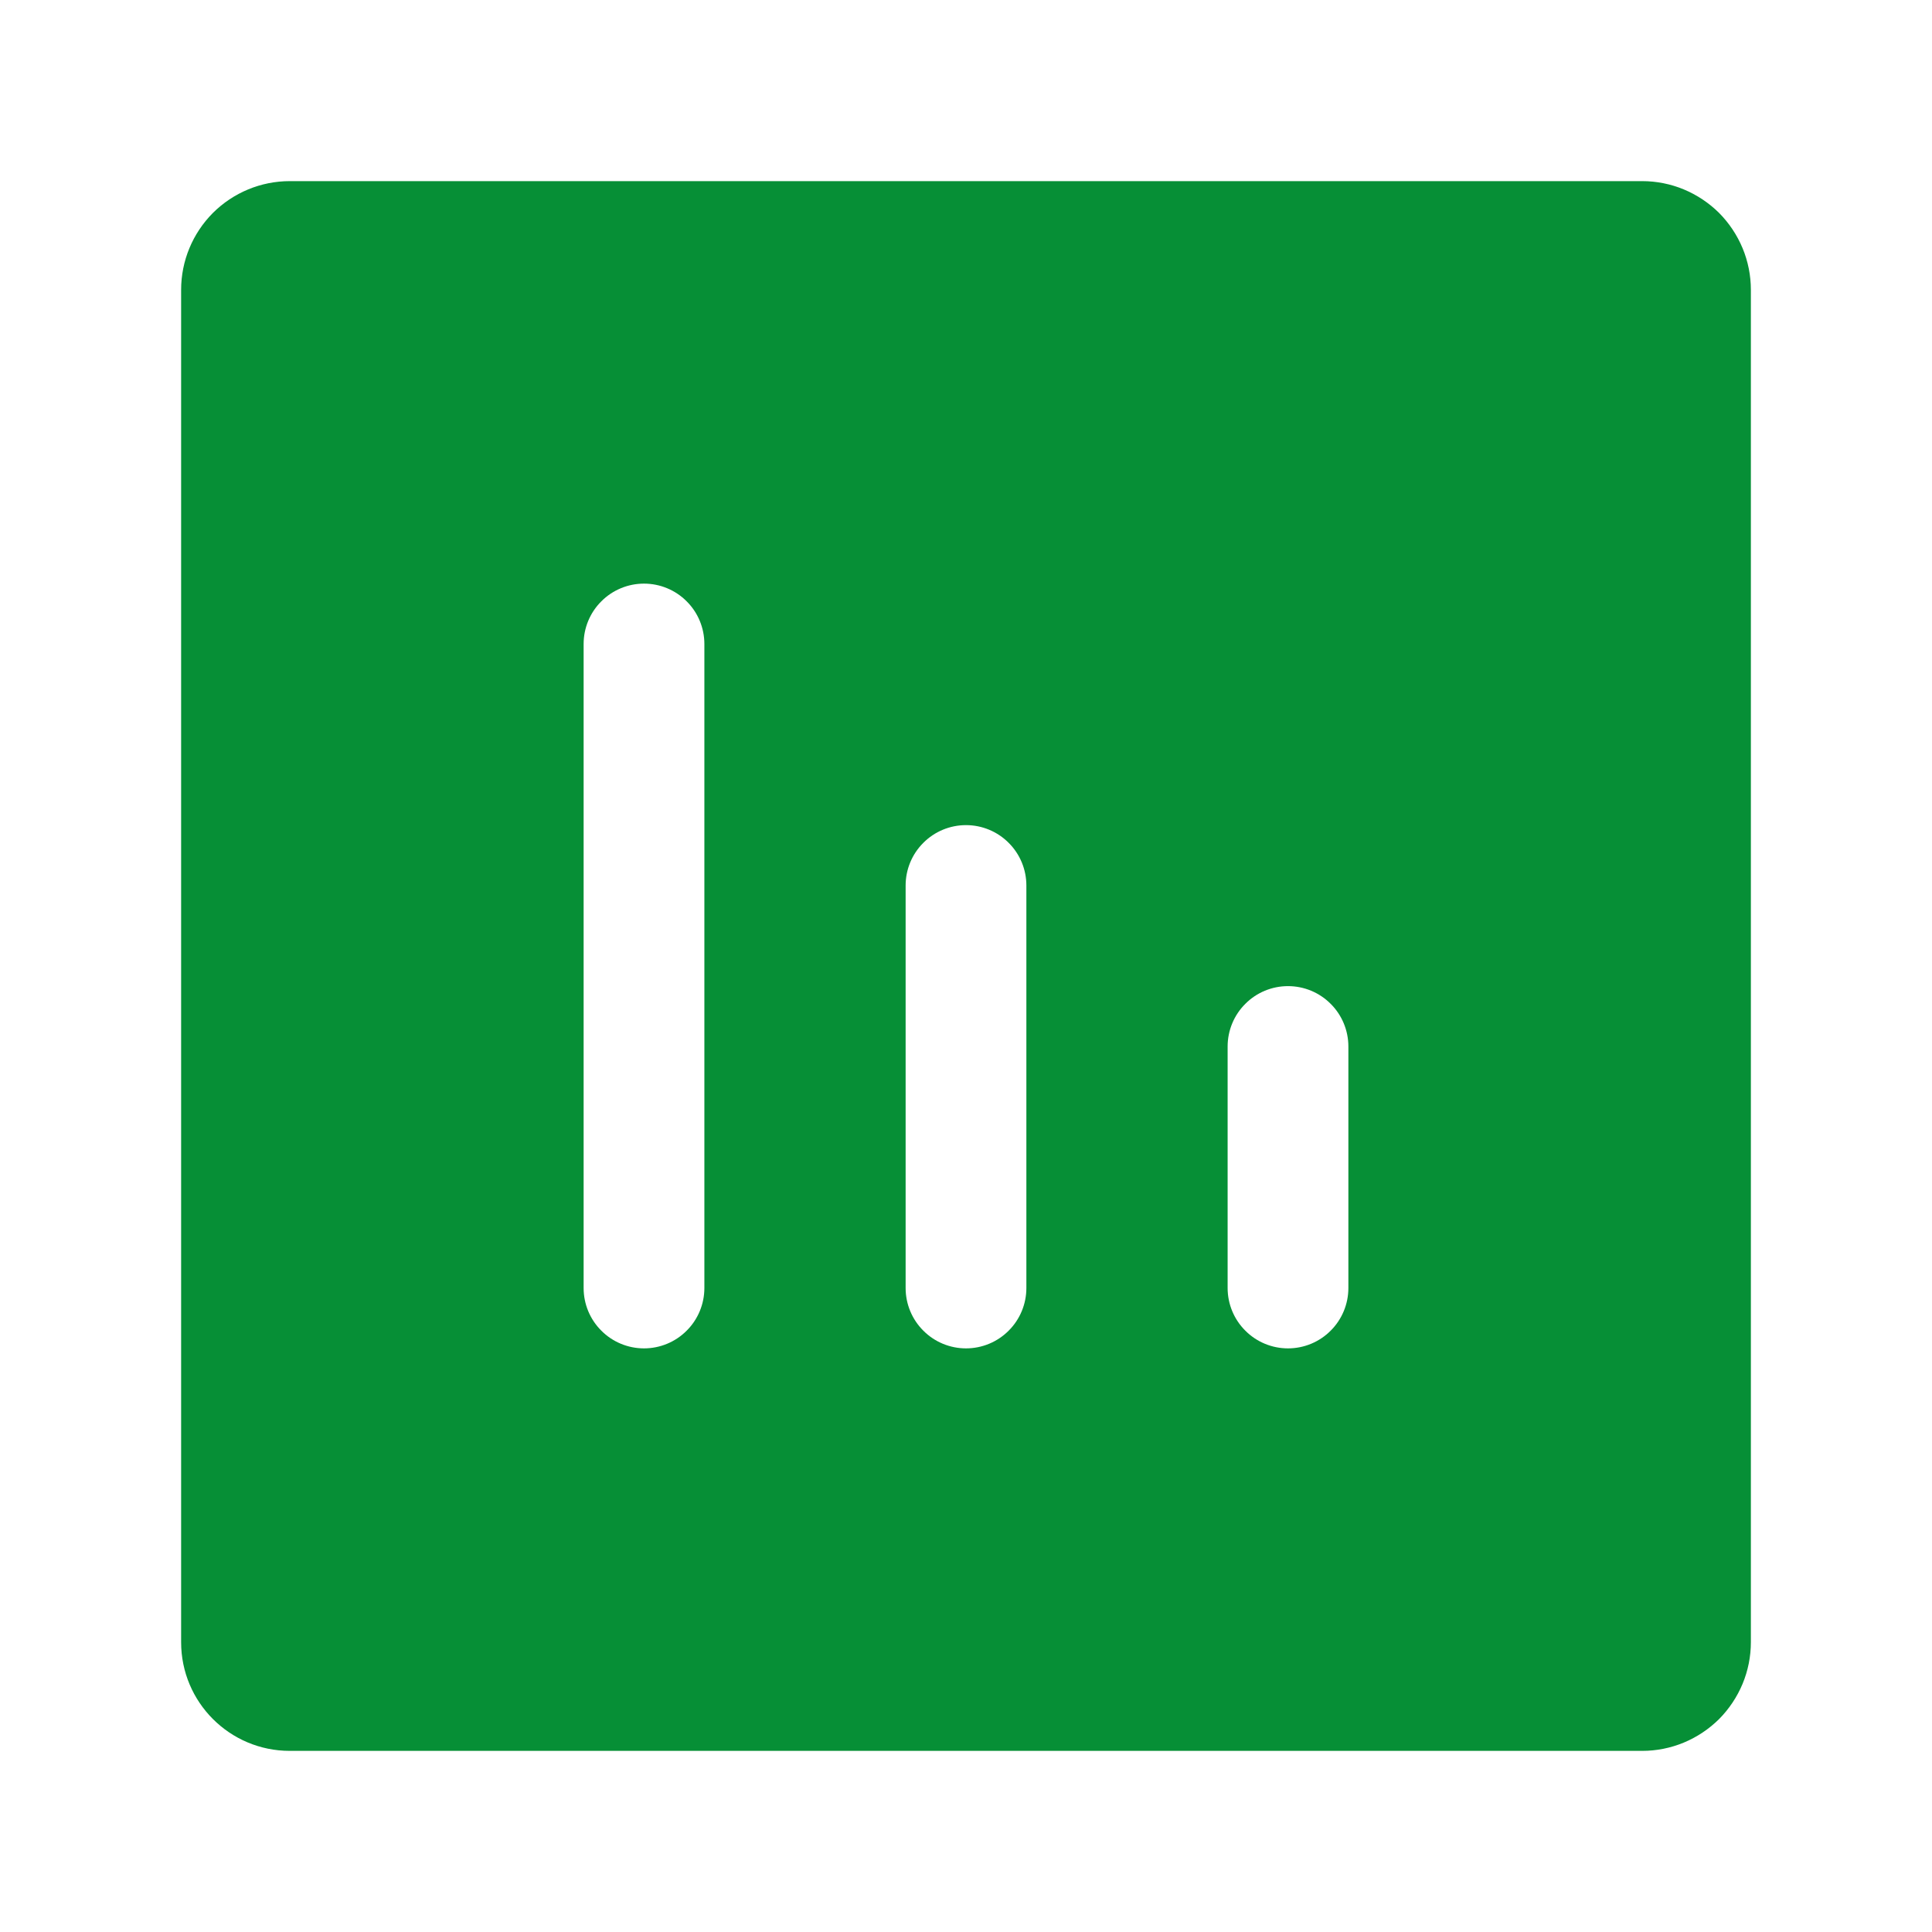<svg width="24" height="24" viewBox="0 0 24 24" fill="none" xmlns="http://www.w3.org/2000/svg">
<path fill-rule="evenodd" clip-rule="evenodd" d="M3.6 2.25C3.242 2.25 2.899 2.392 2.645 2.645C2.392 2.899 2.25 3.242 2.25 3.6V20.4C2.25 21.146 2.854 21.75 3.6 21.75H20.4C20.577 21.75 20.753 21.715 20.917 21.647C21.08 21.579 21.229 21.48 21.355 21.355C21.48 21.229 21.579 21.08 21.647 20.917C21.715 20.753 21.75 20.577 21.75 20.4V3.6C21.75 3.423 21.715 3.247 21.647 3.083C21.579 2.92 21.48 2.771 21.355 2.645C21.229 2.52 21.08 2.421 20.917 2.353C20.753 2.285 20.577 2.25 20.4 2.25H3.6ZM8.75 8C8.75 7.801 8.671 7.61 8.53 7.47C8.39 7.329 8.199 7.25 8 7.25C7.801 7.25 7.61 7.329 7.47 7.47C7.329 7.61 7.25 7.801 7.25 8V16C7.25 16.199 7.329 16.39 7.47 16.53C7.61 16.671 7.801 16.75 8 16.75C8.199 16.75 8.39 16.671 8.53 16.53C8.671 16.39 8.75 16.199 8.75 16V8ZM12 10.25C12.199 10.25 12.39 10.329 12.53 10.47C12.671 10.61 12.75 10.801 12.75 11V16C12.75 16.199 12.671 16.39 12.53 16.53C12.39 16.671 12.199 16.75 12 16.75C11.801 16.75 11.61 16.671 11.47 16.53C11.329 16.39 11.25 16.199 11.25 16V11C11.25 10.801 11.329 10.61 11.47 10.47C11.61 10.329 11.801 10.25 12 10.25ZM16.75 13C16.75 12.801 16.671 12.61 16.53 12.47C16.39 12.329 16.199 12.25 16 12.25C15.801 12.25 15.61 12.329 15.47 12.47C15.329 12.61 15.25 12.801 15.25 13V16C15.25 16.199 15.329 16.39 15.47 16.53C15.61 16.671 15.801 16.75 16 16.75C16.199 16.75 16.39 16.671 16.53 16.53C16.671 16.39 16.75 16.199 16.75 16V13Z" fill="#068F36"/>
</svg>
